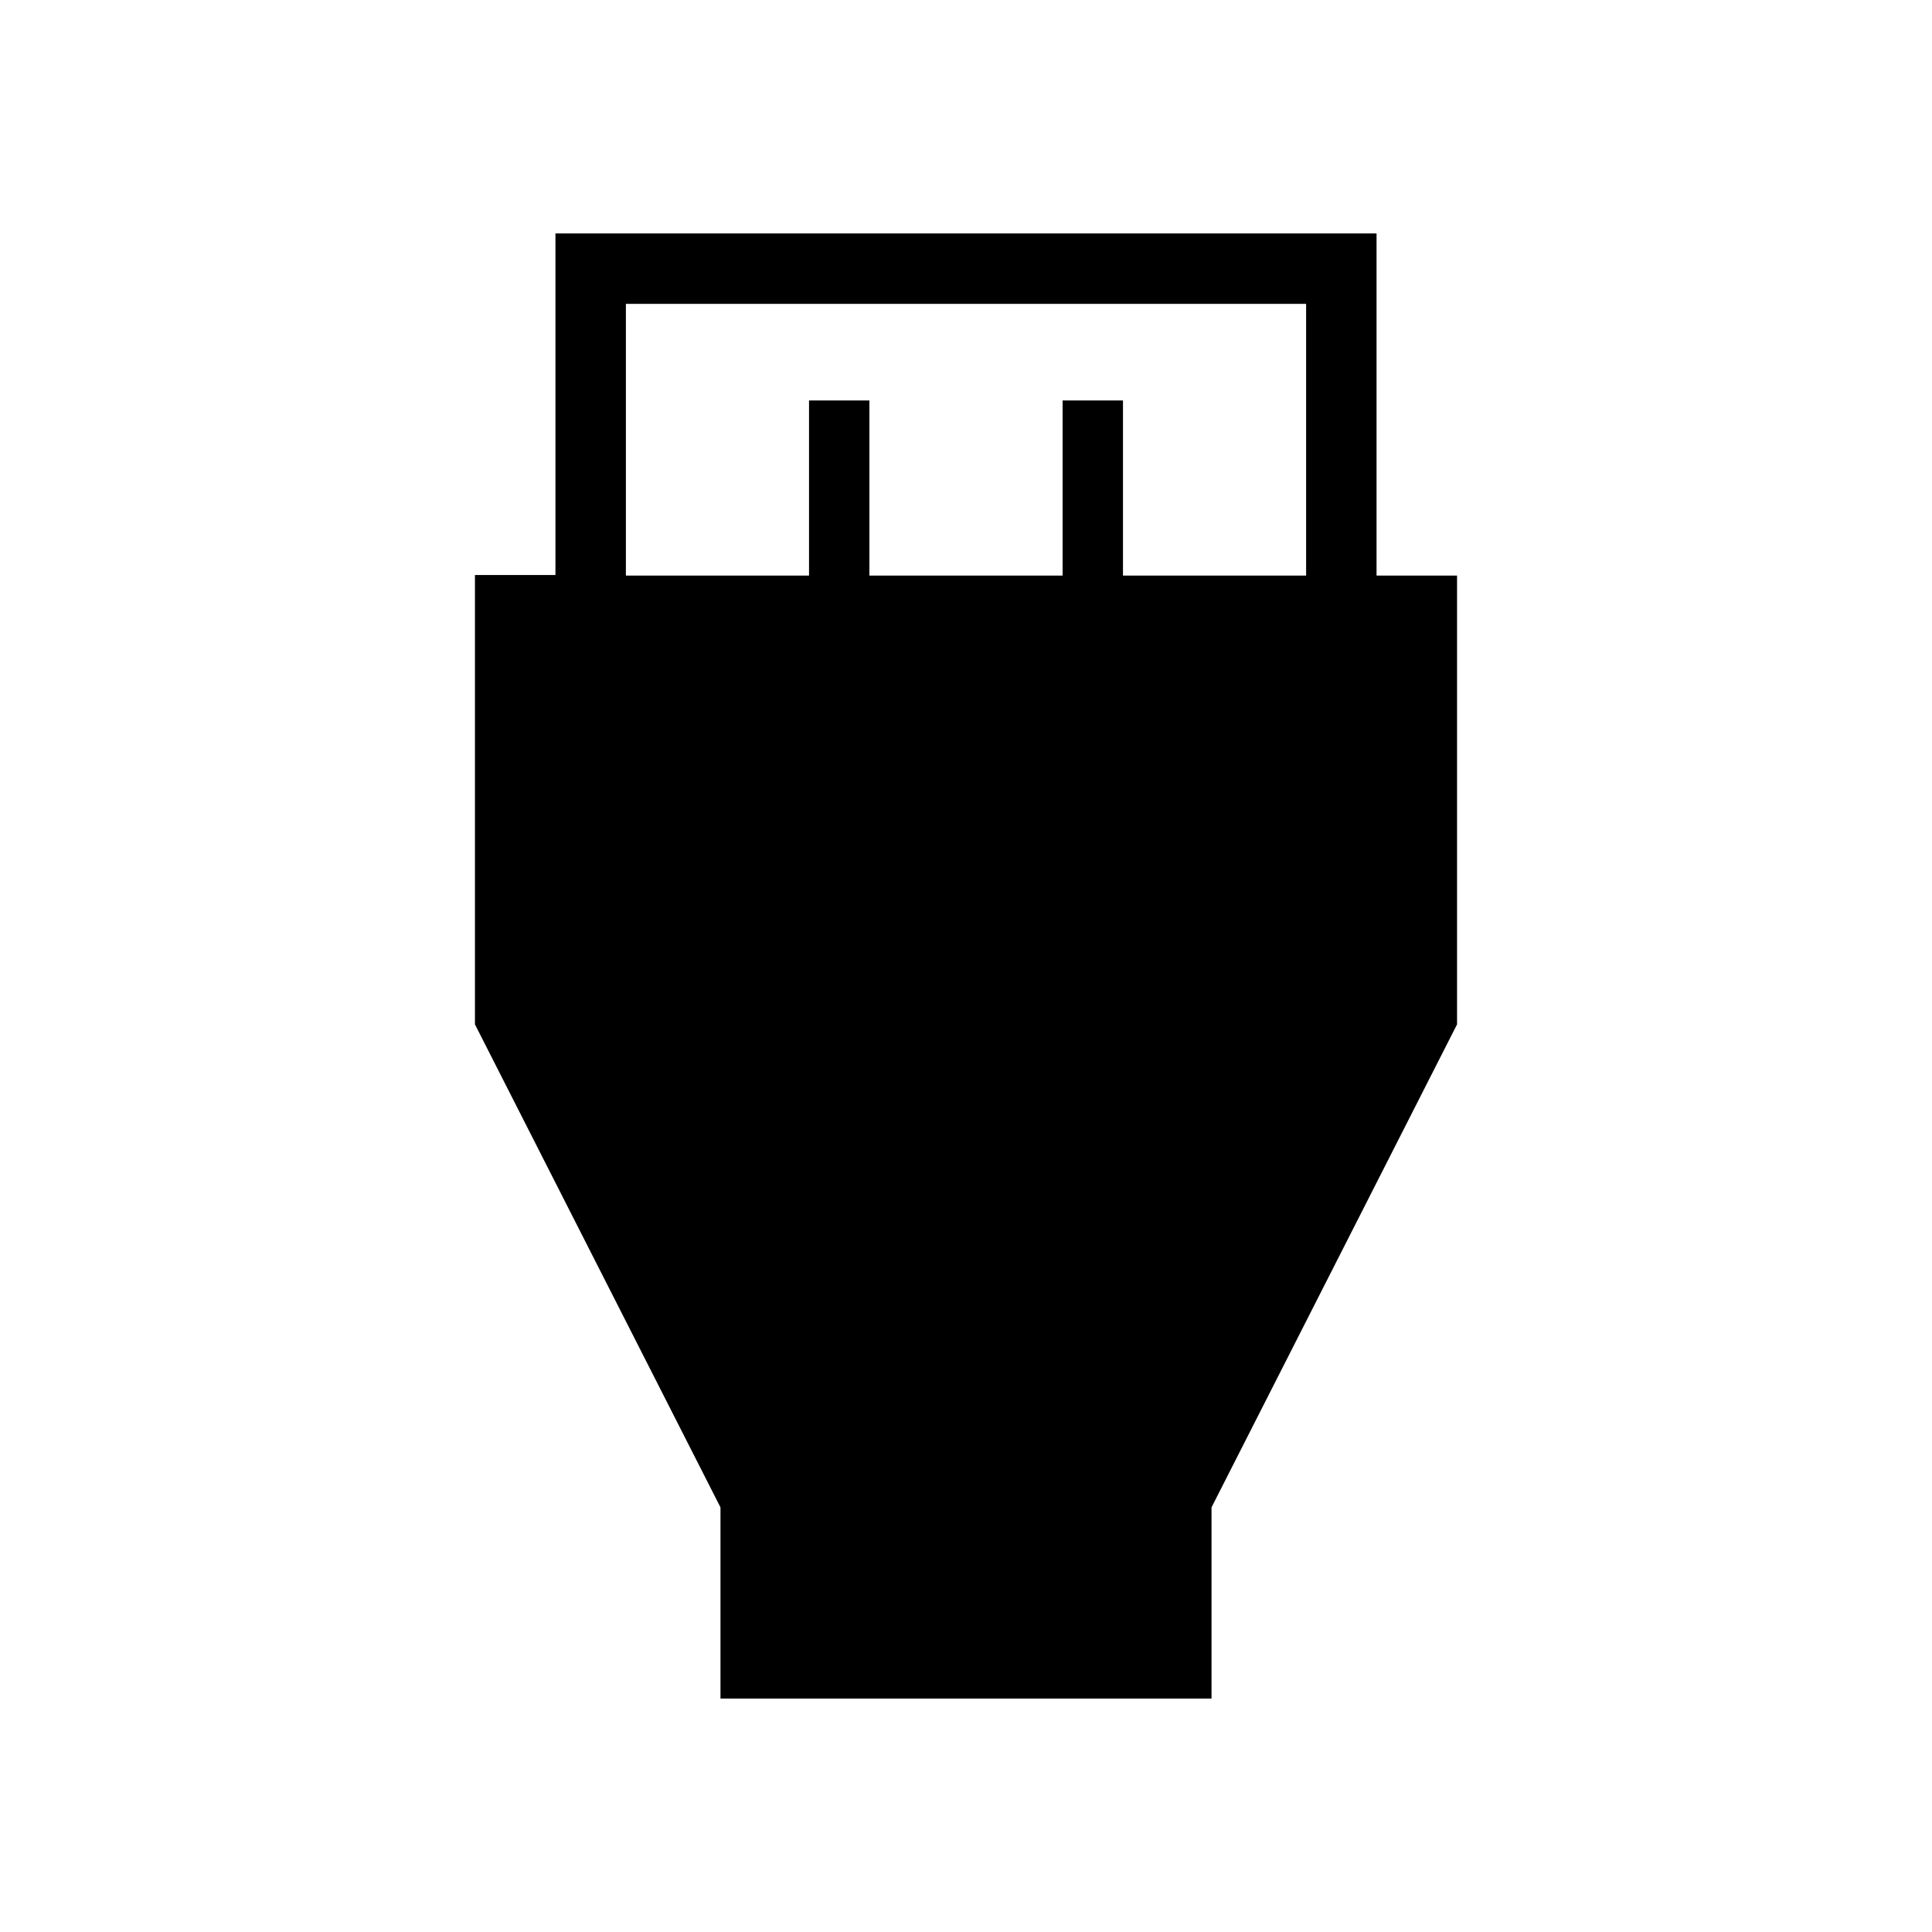<svg xmlns="http://www.w3.org/2000/svg" height="48" viewBox="0 -960 960 960" width="48"><path d="M358-116v-95L236-451v-223.27h40V-844h408v170h40v223L602-211v95H358Zm-47-558h91v-87h30v87h96v-87h30v87h91v-135H311v135Z"/></svg>